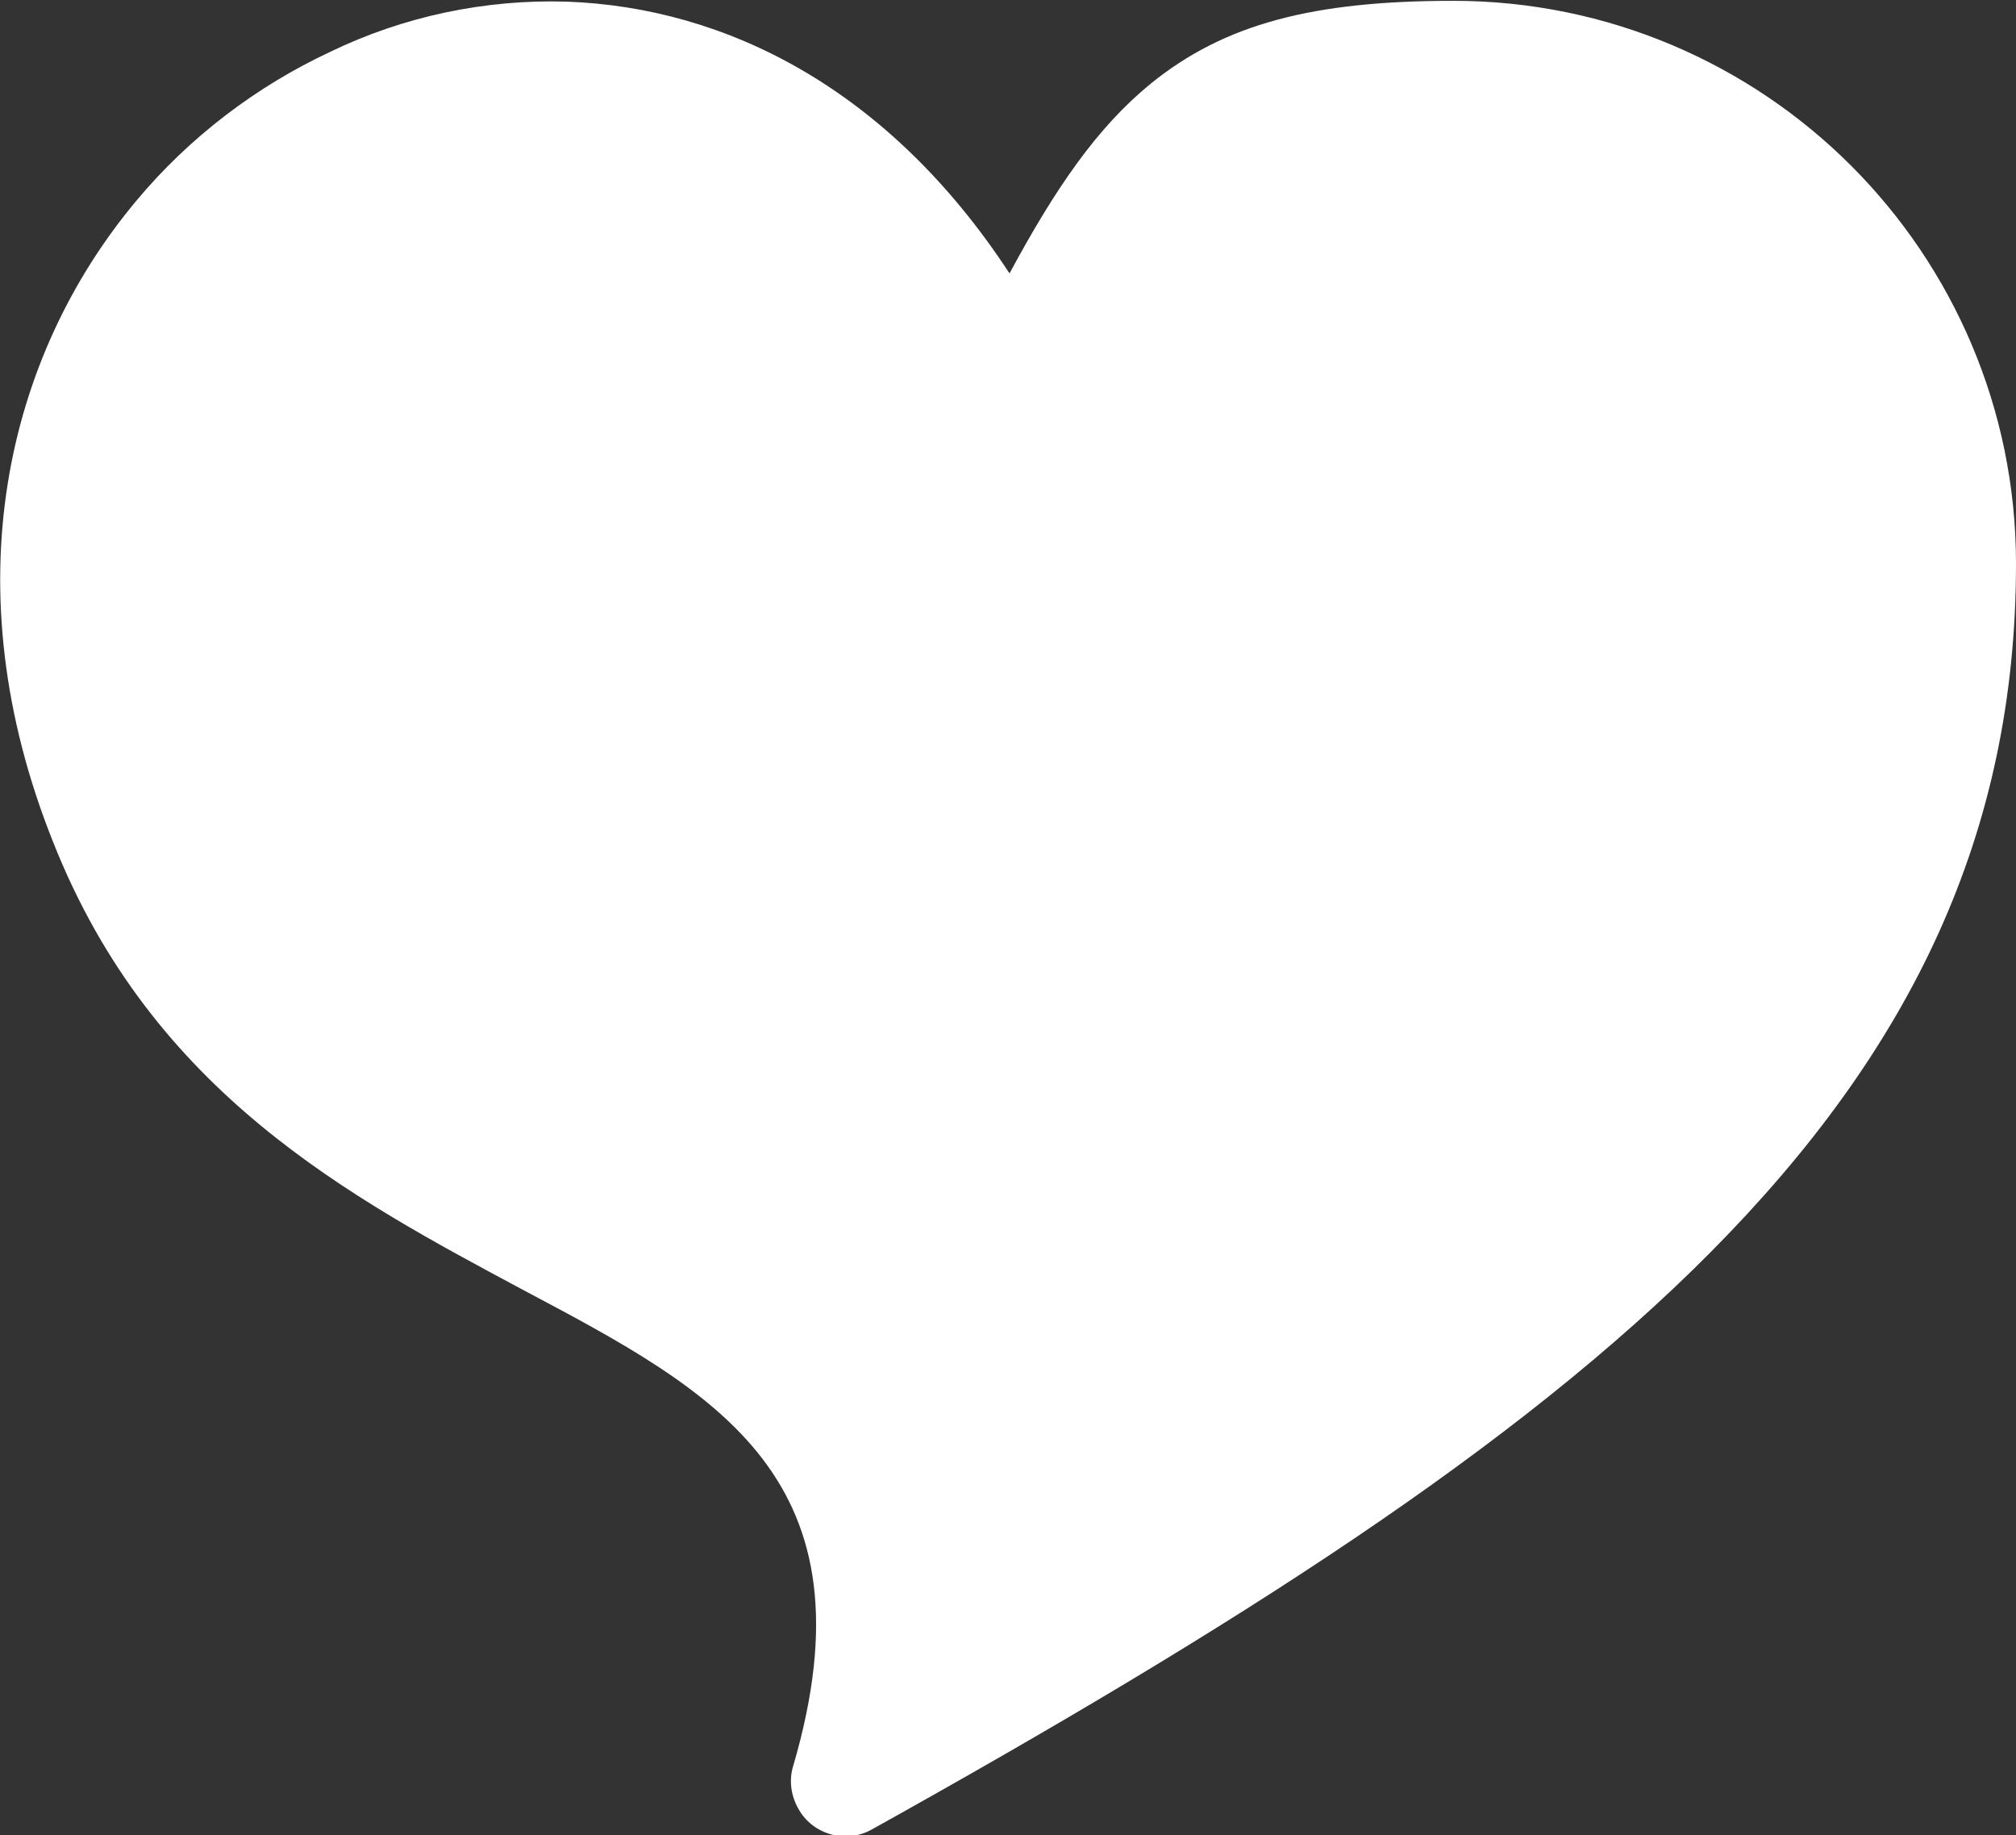 <?xml version="1.0" encoding="UTF-8"?>
<svg id="Layer_2" data-name="Layer 2" xmlns="http://www.w3.org/2000/svg" viewBox="0 0 24.58 22.37">
  <rect x="0" y="0" width="24.58" height="22.37" fill="#333333" stroke="none"/>
  <defs>
    <style>
      .cls-1 {
        fill: #fff;
        fill-rule: evenodd;
      }
    </style>
  </defs>
  <g id="Layer_1-2" data-name="Layer 1">
    <path class="cls-1" d="M12.31,3.33c.56-1.04,1.07-1.78,1.72-2.31.9-.73,1.98-1.01,3.69-1.01,1.89,0,3.61.77,4.85,2.01,1.24,1.24,2.01,2.96,2.01,4.85,0,3.29-1.28,5.93-3.72,8.39-2.36,2.38-5.81,4.58-10.23,7.04-.32.18-.73.06-.9-.26-.09-.16-.11-.35-.06-.51,1.03-3.51-.94-4.56-3.28-5.8-2.13-1.14-4.53-2.41-5.74-5.46C-.6,7.15.08,4.34,1.66,2.45c.65-.78,1.47-1.4,2.37-1.82C4.92.2,5.91-.01,6.91.02c1.94.07,3.92,1.06,5.39,3.3Z"/>
  </g>
</svg>
